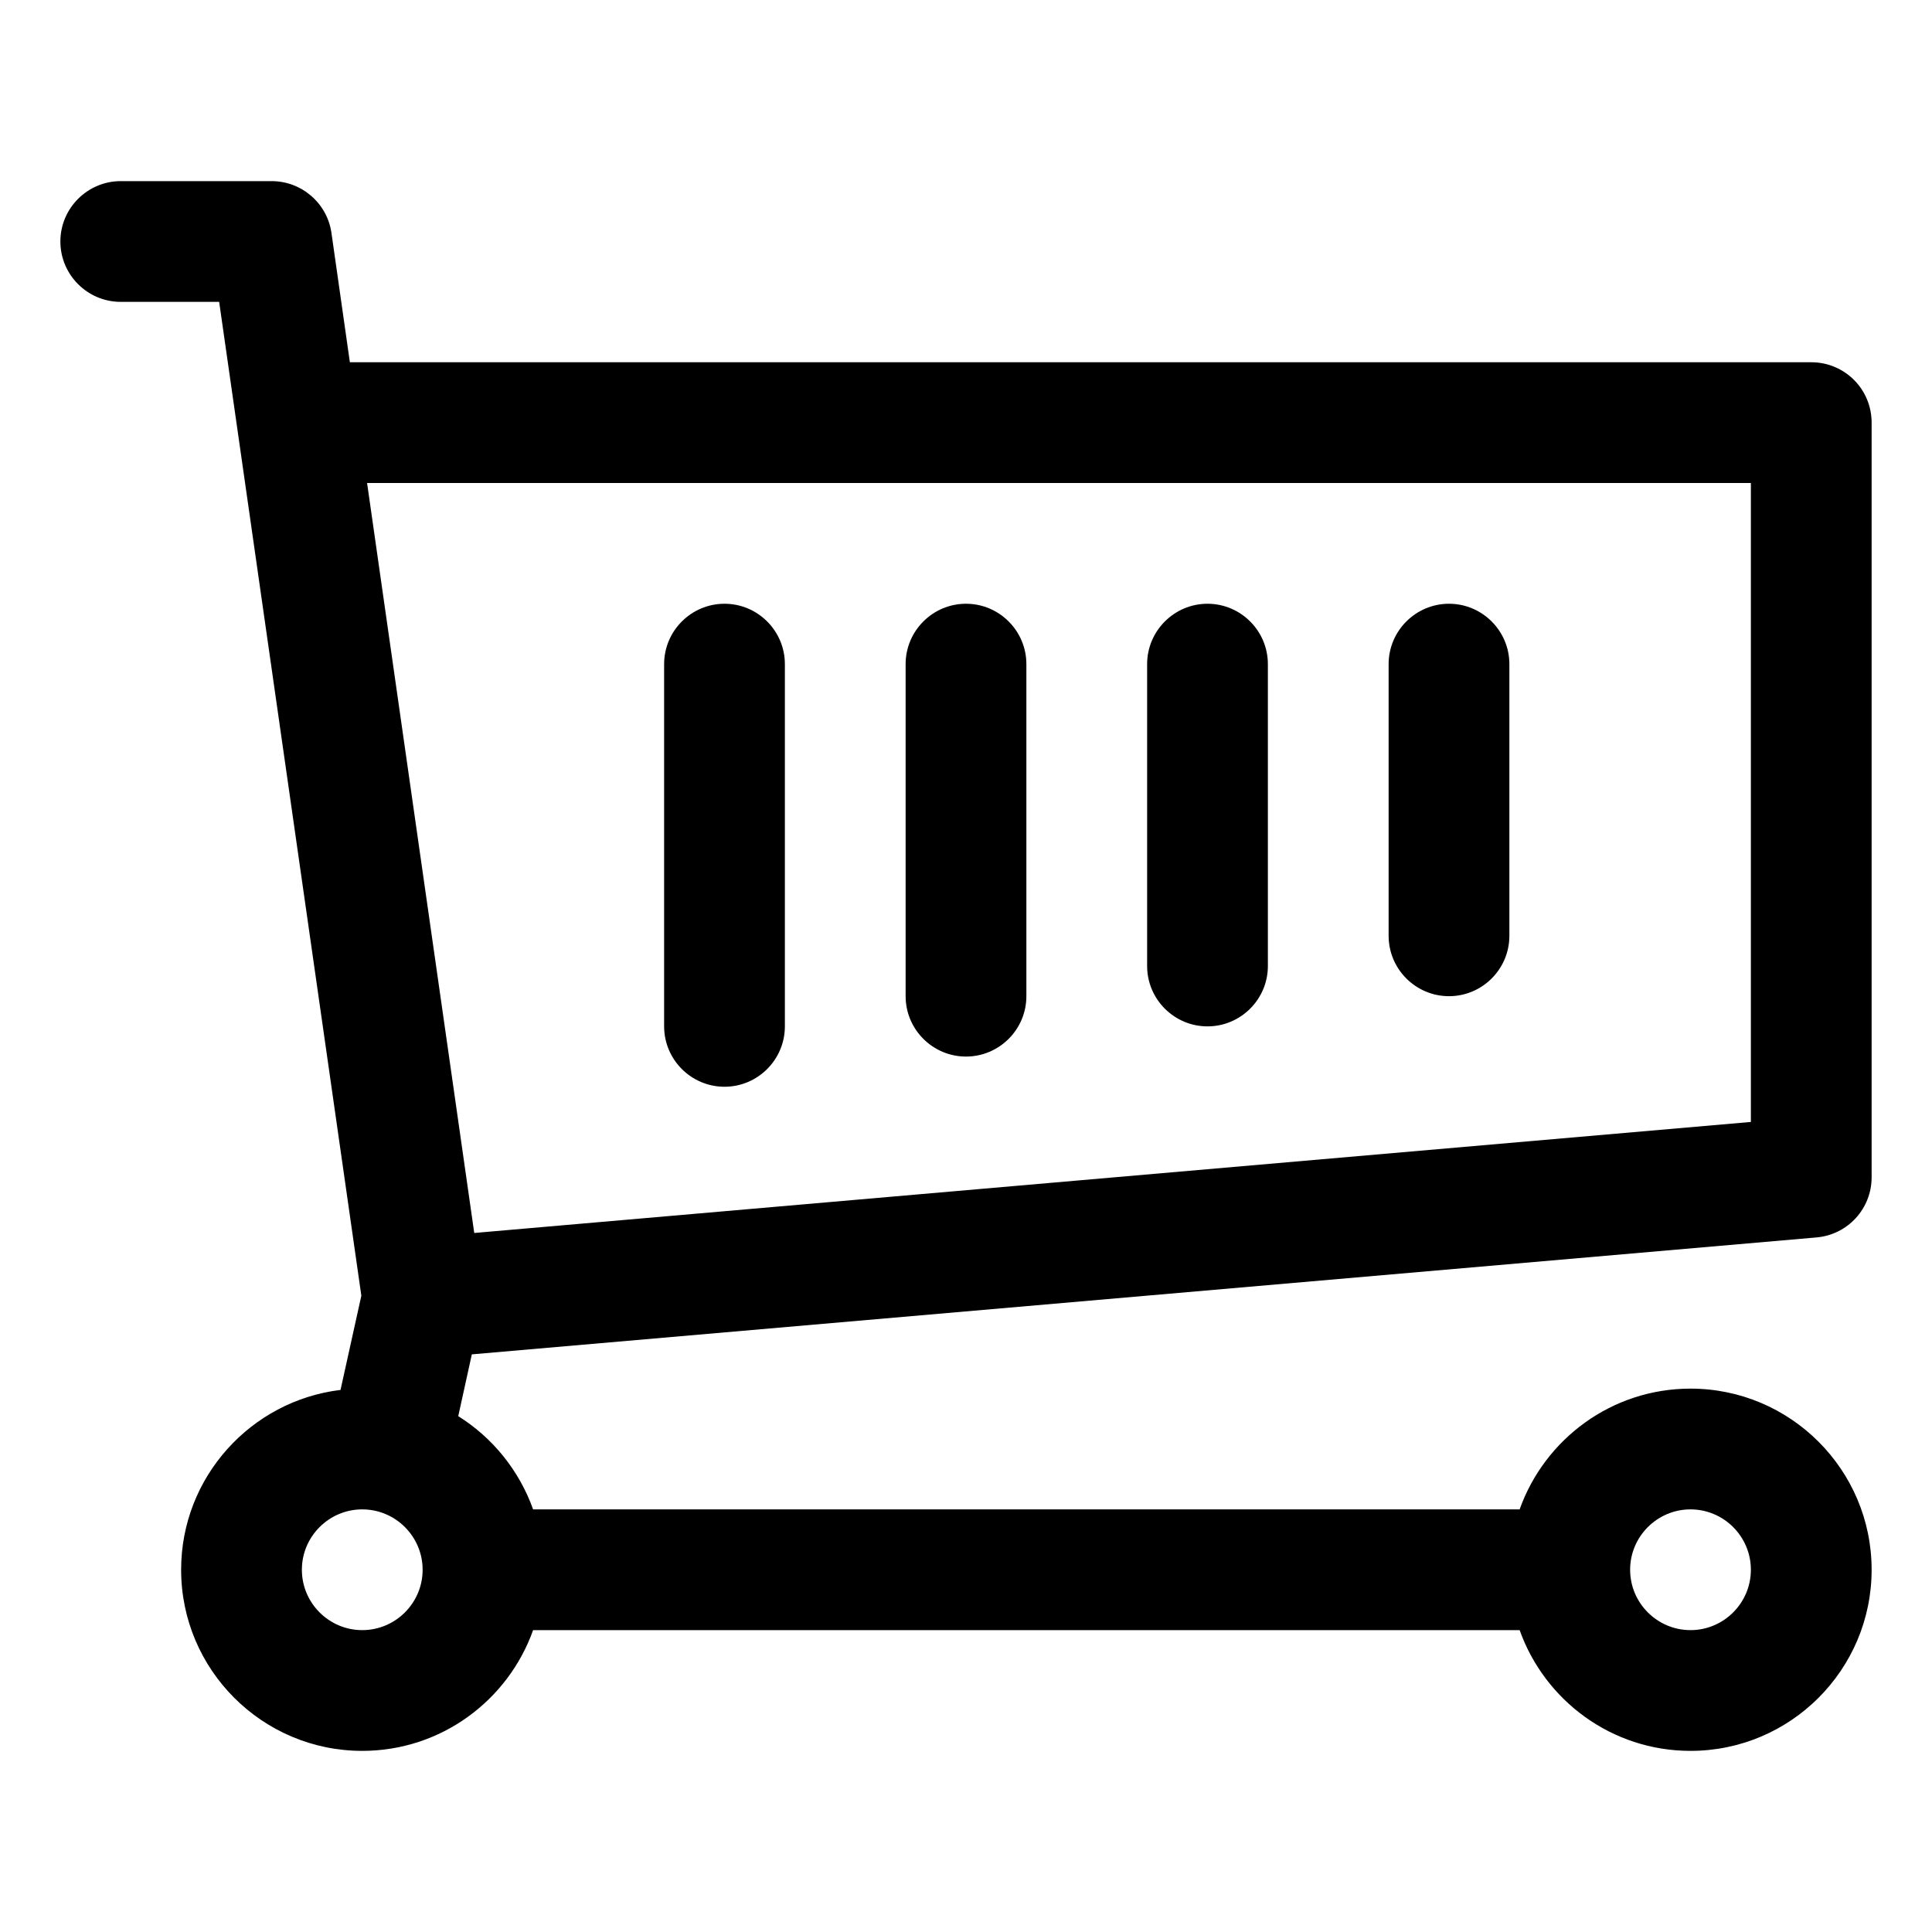 <svg xmlns="http://www.w3.org/2000/svg" fill-rule="evenodd" stroke-linejoin="round" stroke-miterlimit="2" clip-rule="evenodd" viewBox="0 0 64 64" id="cart-trolly"><g transform="translate(-3188 -248)"><g transform="translate(0 -3)"><path d="M3199.28,297.043L3199.97,293.922C3199.97,293.922 3195.26,261 3195.26,261L3192,261C3190.9,261 3190,260.104 3190,259C3190,257.896 3190.9,257 3192,257L3197,257C3197.99,257 3198.84,257.732 3198.98,258.717L3199.59,263L3248,263C3249.11,263 3250,263.895 3250,265L3250,290C3250,291.037 3249.21,291.903 3248.17,291.992L3203.63,295.865L3203.18,297.912C3204.32,298.626 3205.2,299.712 3205.66,301L3238.34,301C3239.17,298.671 3241.39,297 3244,297C3247.31,297 3250,299.689 3250,303C3250,306.311 3247.31,309 3244,309C3241.39,309 3239.17,307.329 3238.34,305L3205.66,305C3204.83,307.329 3202.61,309 3200,309C3196.69,309 3194,306.311 3194,303C3194,299.934 3196.31,297.402 3199.28,297.043ZM3200,301C3201.1,301 3202,301.896 3202,303C3202,304.104 3201.1,305 3200,305C3198.9,305 3198,304.104 3198,303C3198,301.896 3198.9,301 3200,301ZM3244,301C3245.1,301 3246,301.896 3246,303C3246,304.104 3245.1,305 3244,305C3242.9,305 3242,304.104 3242,303C3242,301.896 3242.9,301 3244,301ZM3203.71,291.844L3246,288.166C3246,288.166 3246,267 3246,267L3200.16,267L3203.71,291.844ZM3210,273L3210,285C3210,286.104 3210.9,287 3212,287C3213.1,287 3214,286.104 3214,285L3214,273C3214,271.896 3213.1,271 3212,271C3210.9,271 3210,271.896 3210,273ZM3218,273L3218,284C3218,285.104 3218.9,286 3220,286C3221.1,286 3222,285.104 3222,284L3222,273C3222,271.896 3221.1,271 3220,271C3218.9,271 3218,271.896 3218,273ZM3226,273L3226,283C3226,284.104 3226.9,285 3228,285C3229.1,285 3230,284.104 3230,283L3230,273C3230,271.896 3229.1,271 3228,271C3226.9,271 3226,271.896 3226,273ZM3234,273L3234,282C3234,283.104 3234.9,284 3236,284C3237.1,284 3238,283.104 3238,282L3238,273C3238,271.896 3237.1,271 3236,271C3234.9,271 3234,271.896 3234,273Z"></path></g></g></svg>